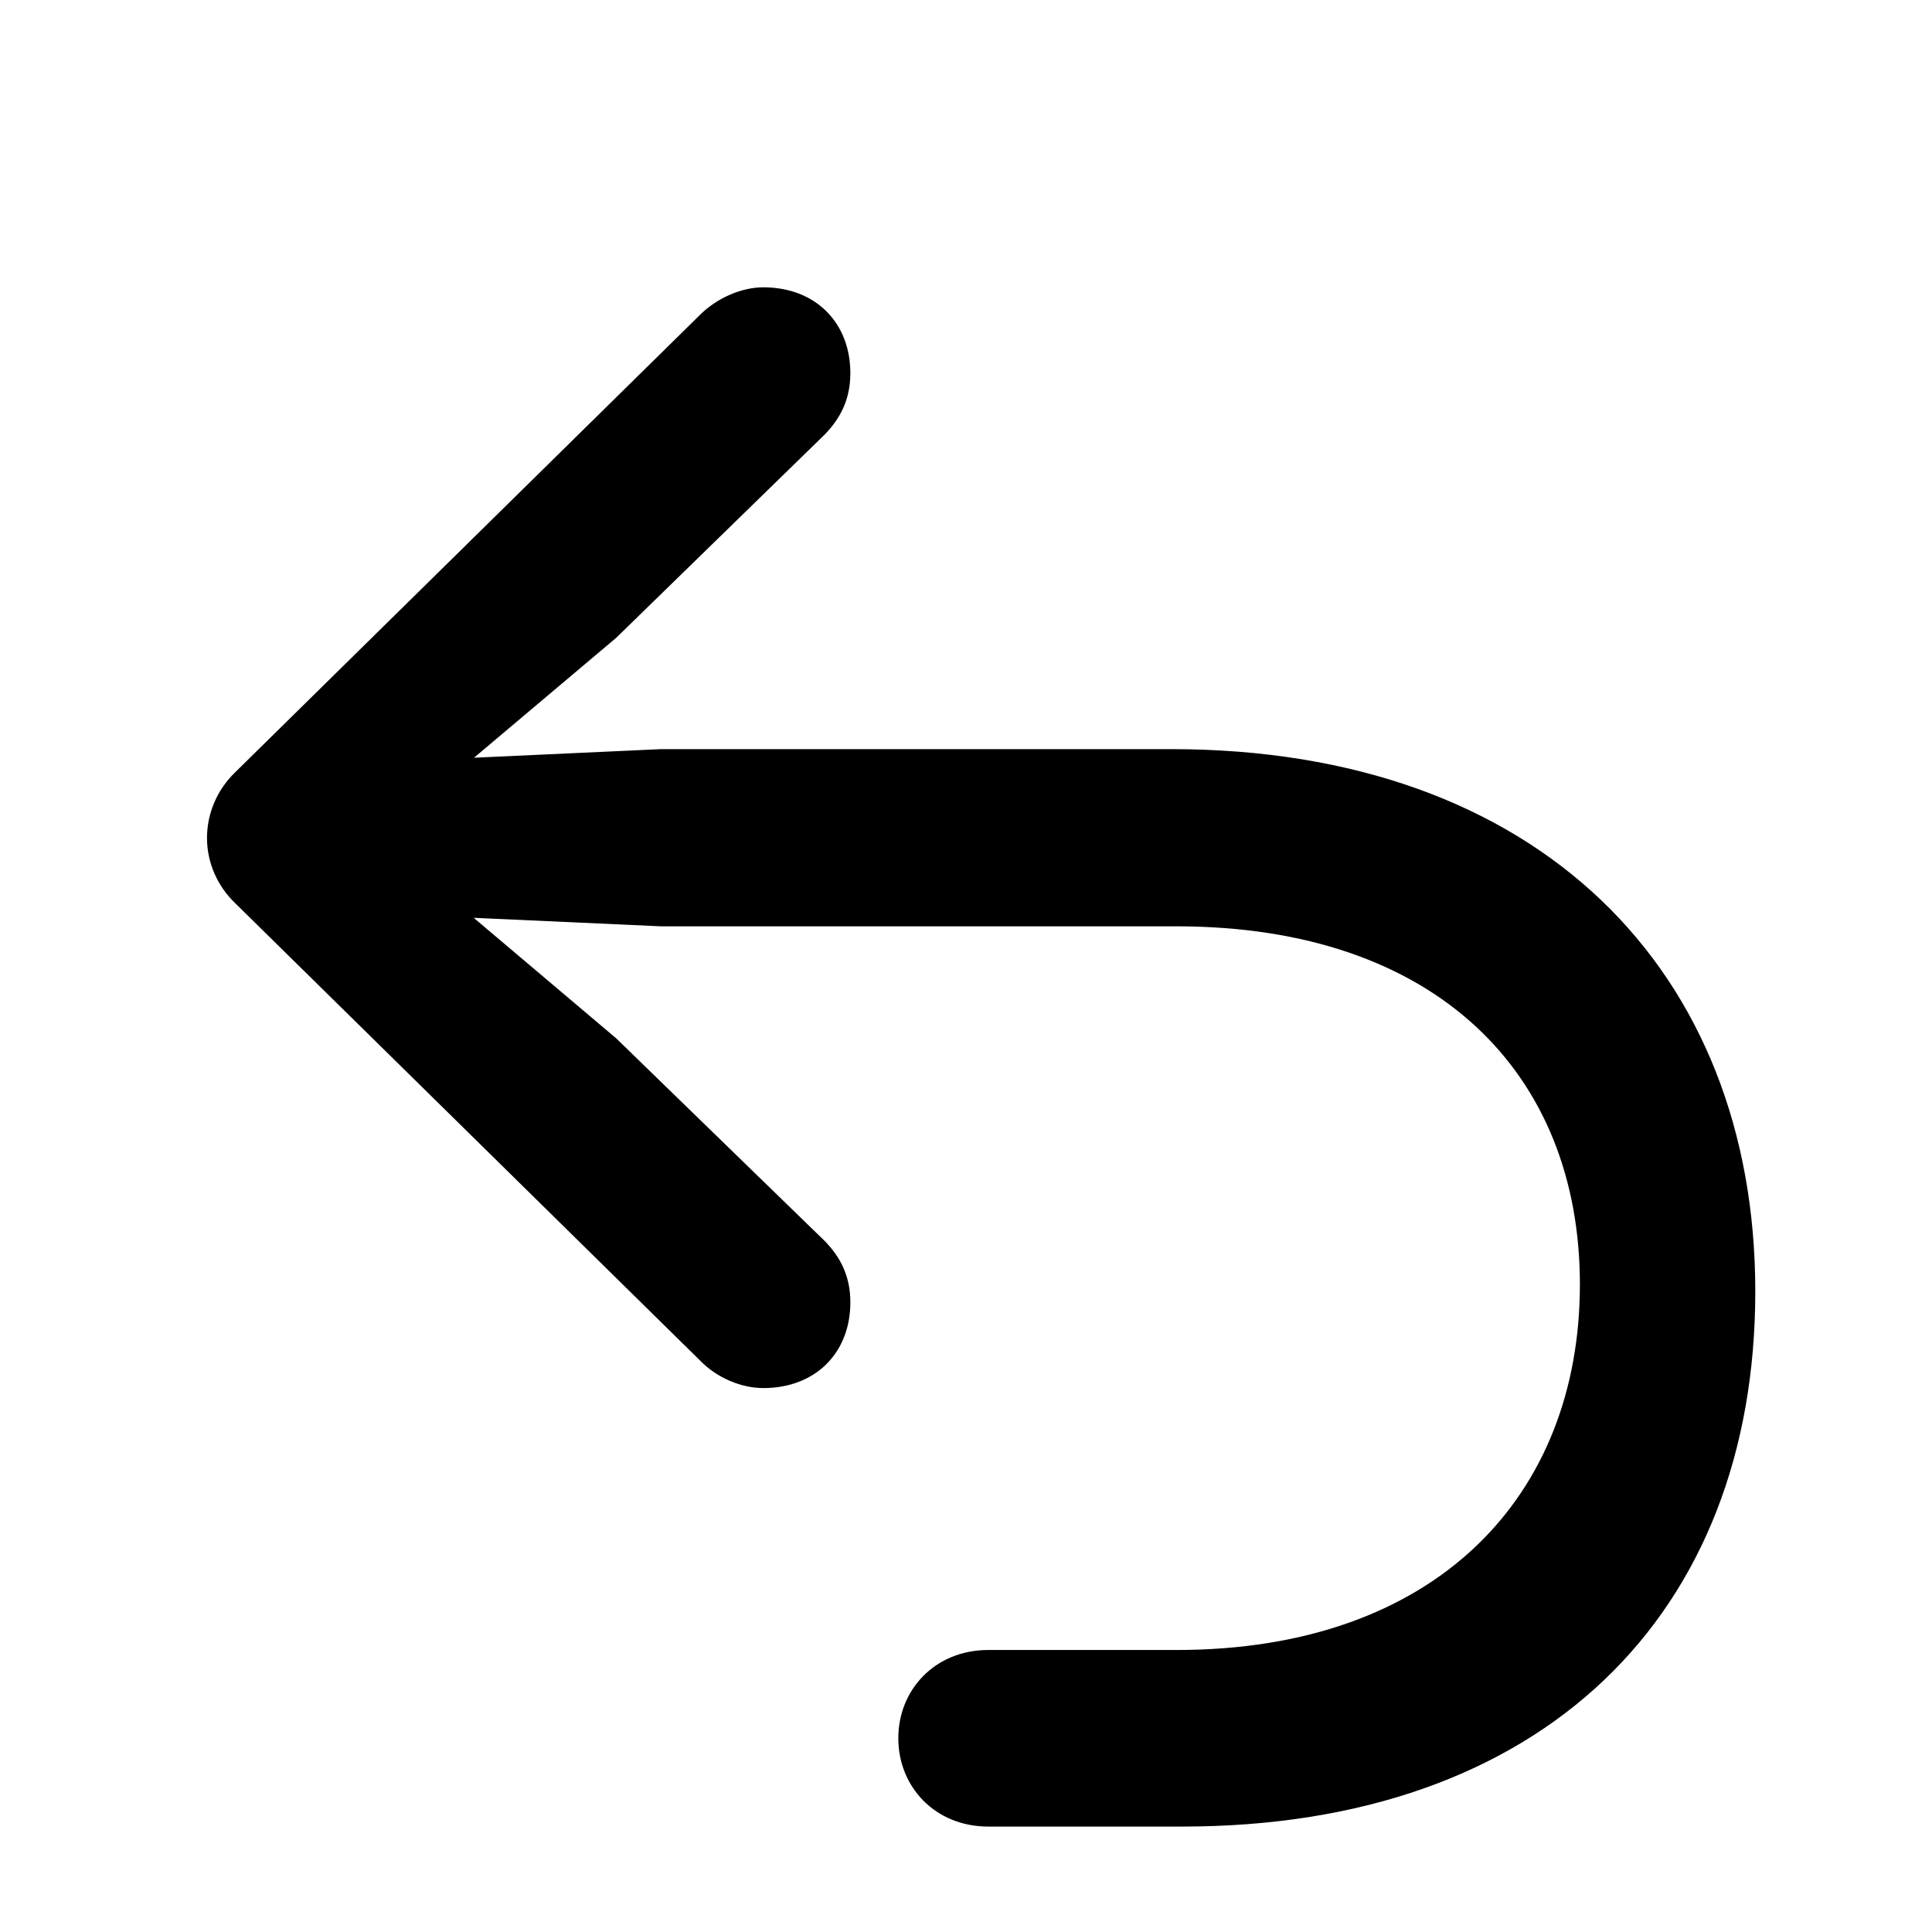<svg width="28" height="28" viewBox="0 0 28 28" fill="none" xmlns="http://www.w3.org/2000/svg">
<path d="M25.439 18.715C25.439 14.067 22.295 10.857 16.976 10.857H9.58L5.641 11.038L6.006 11.71L8.93 9.244L11.952 6.298C12.177 6.066 12.324 5.791 12.324 5.408C12.324 4.682 11.825 4.164 11.062 4.164C10.75 4.164 10.393 4.316 10.145 4.563L3.409 11.192C3.143 11.449 3 11.792 3 12.146C3 12.491 3.143 12.836 3.409 13.09L10.145 19.717C10.393 19.974 10.75 20.117 11.062 20.117C11.825 20.117 12.324 19.6 12.324 18.875C12.324 18.49 12.177 18.215 11.952 17.985L8.93 15.048L6.006 12.575L5.641 13.246L9.58 13.425H17.049C20.823 13.425 22.897 15.565 22.897 18.616C22.897 21.675 20.823 23.913 17.049 23.913H14.322C13.553 23.913 13.019 24.487 13.019 25.192C13.019 25.897 13.553 26.472 14.322 26.472H17.134C22.364 26.472 25.439 23.395 25.439 18.715Z" fill="black"/>
</svg>
